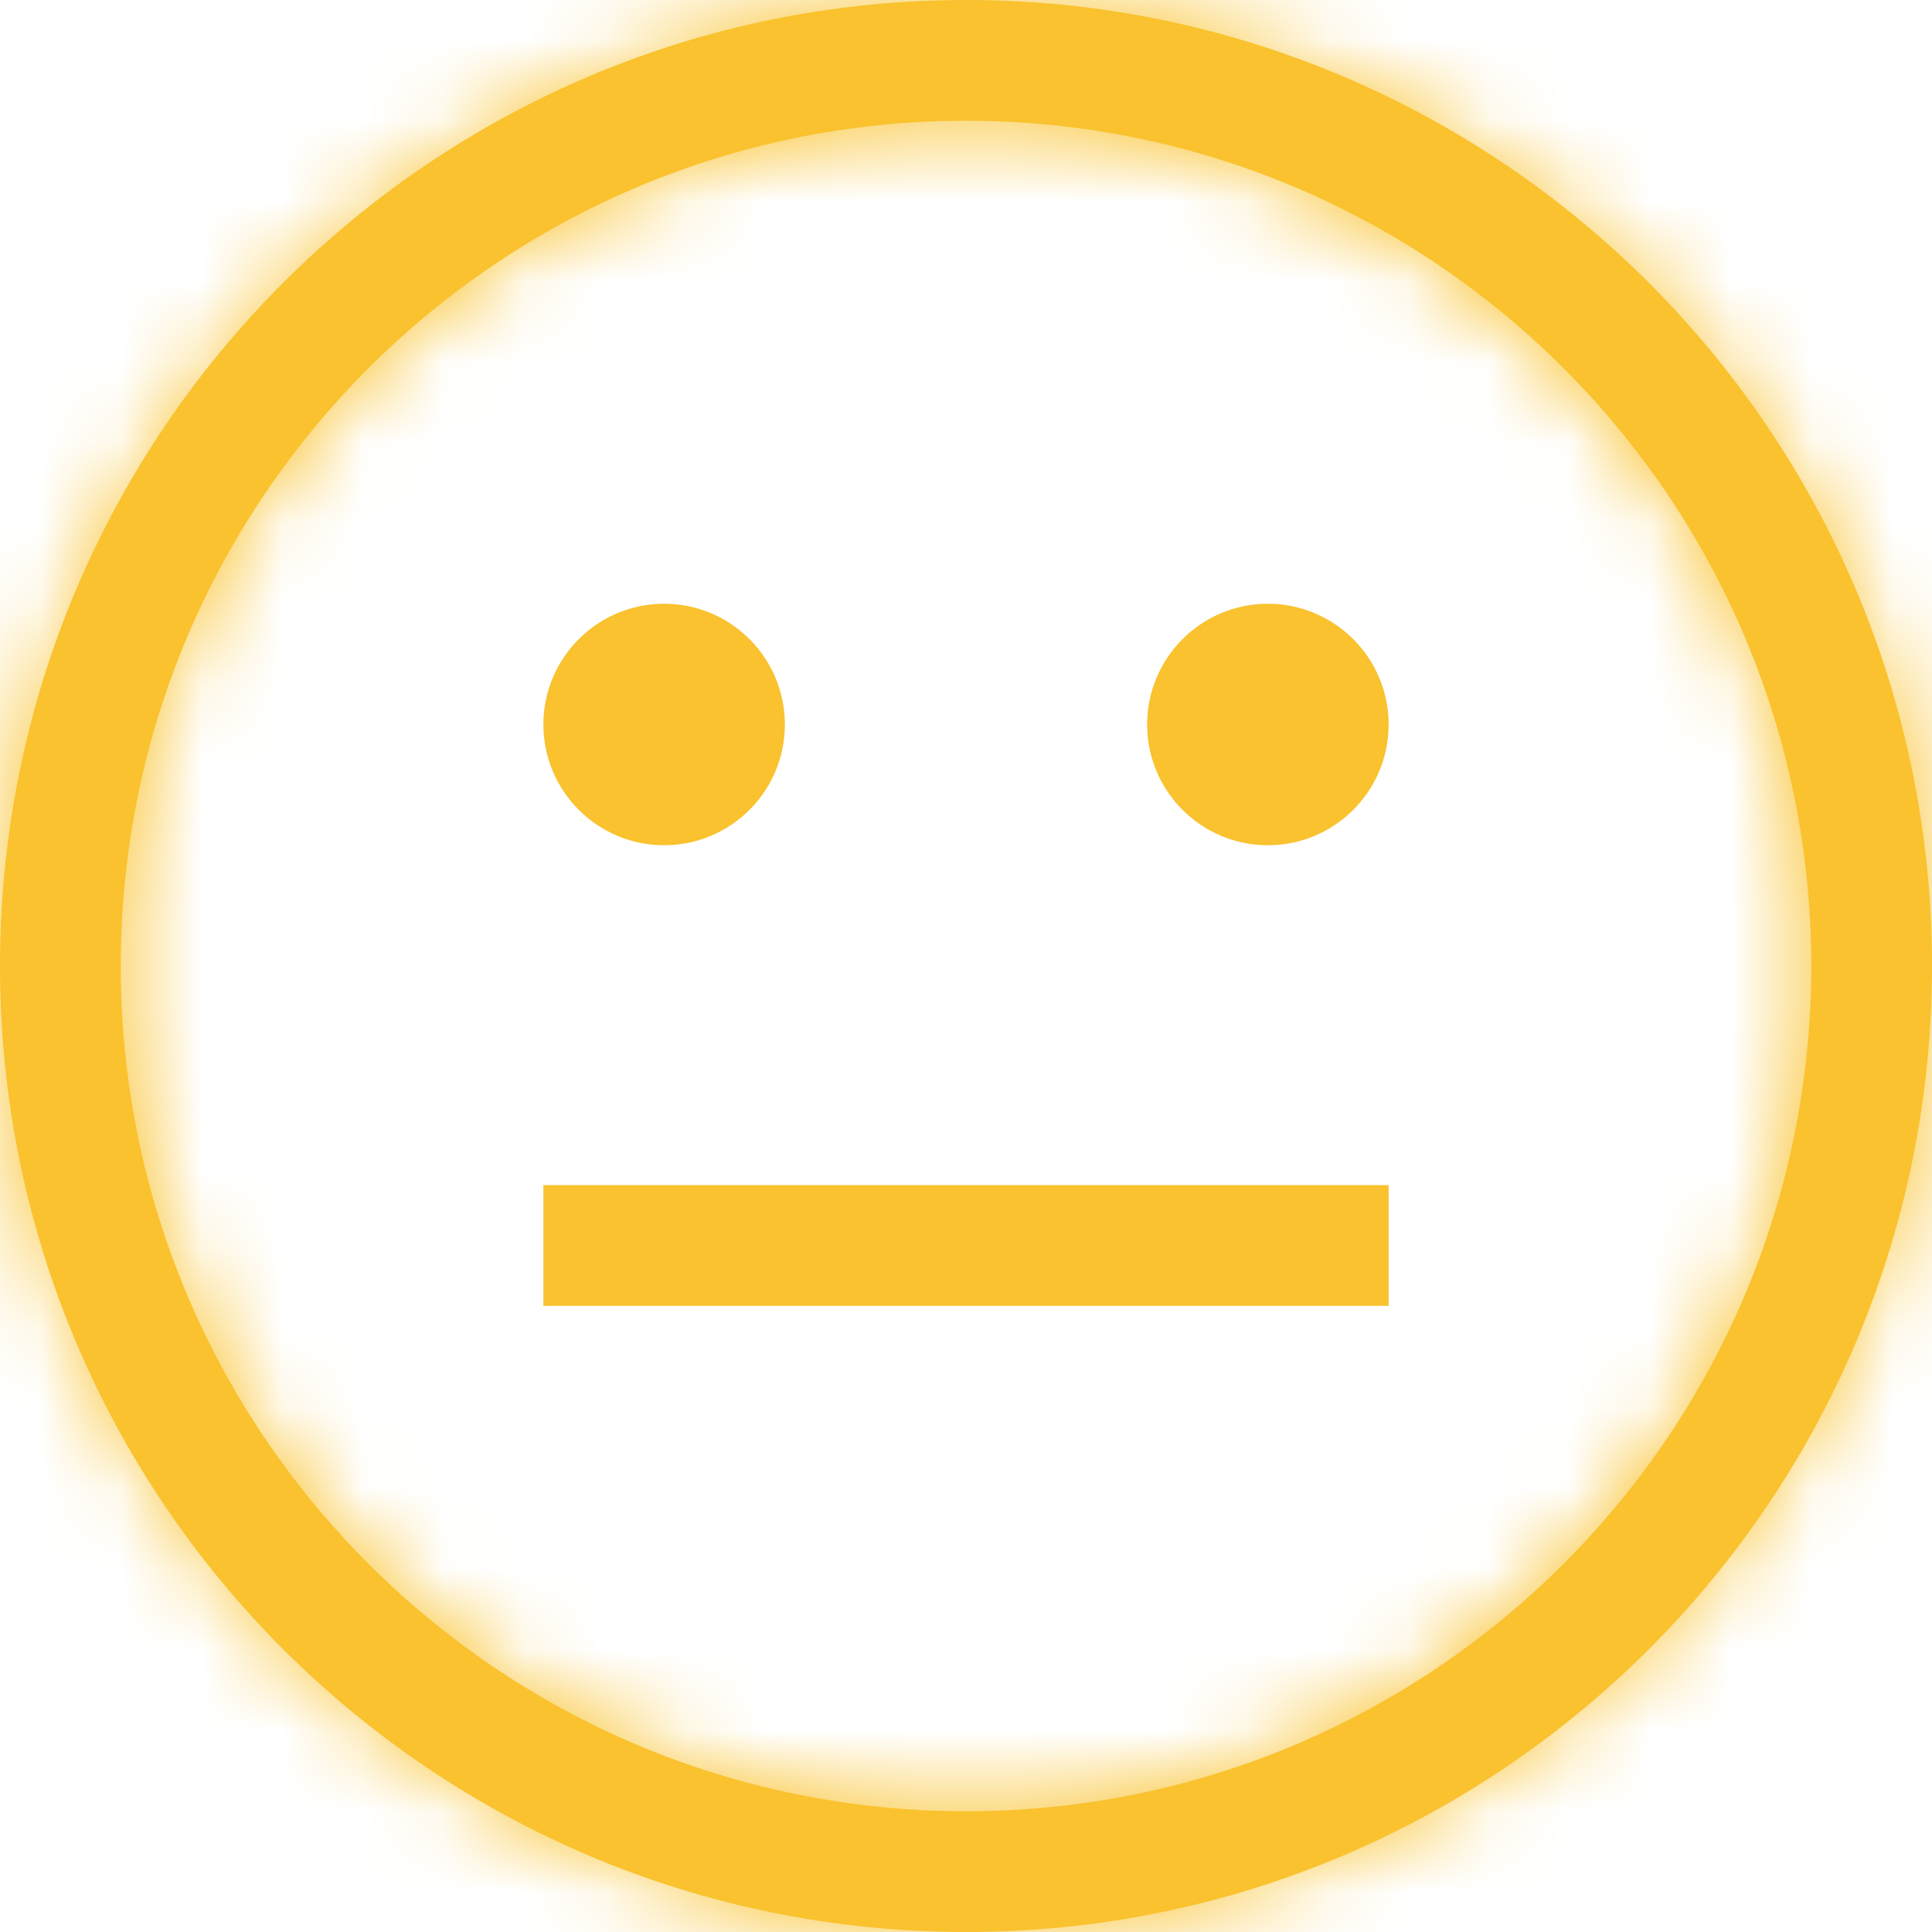 <svg width="24" height="24" viewBox="0 0 24 24" fill="none" xmlns="http://www.w3.org/2000/svg">
<mask id="path-1-inside-1" fill="white">
<path fill-rule="evenodd" clip-rule="evenodd" d="M12 22.5C17.799 22.5 22.5 17.799 22.5 12C22.5 6.201 17.799 1.5 12 1.5C6.201 1.5 1.5 6.201 1.5 12C1.5 17.799 6.201 22.5 12 22.5ZM12 24C18.627 24 24 18.627 24 12C24 5.373 18.627 0 12 0C5.373 0 0 5.373 0 12C0 18.627 5.373 24 12 24Z"/>
</mask>
<path fill-rule="evenodd" clip-rule="evenodd" d="M12 22.5C17.799 22.5 22.5 17.799 22.5 12C22.5 6.201 17.799 1.5 12 1.5C6.201 1.5 1.5 6.201 1.5 12C1.5 17.799 6.201 22.5 12 22.5ZM12 24C18.627 24 24 18.627 24 12C24 5.373 18.627 0 12 0C5.373 0 0 5.373 0 12C0 18.627 5.373 24 12 24Z" fill="#F9C22E"/>
<path d="M18.5 12C18.5 15.59 15.59 18.5 12 18.5V26.5C20.008 26.5 26.5 20.008 26.5 12H18.5ZM12 5.5C15.59 5.5 18.5 8.41 18.5 12H26.5C26.5 3.992 20.008 -2.5 12 -2.5V5.5ZM5.5 12C5.5 8.41 8.41 5.5 12 5.5V-2.5C3.992 -2.5 -2.5 3.992 -2.5 12H5.5ZM12 18.5C8.41 18.5 5.5 15.59 5.5 12H-2.5C-2.5 20.008 3.992 26.5 12 26.5V18.5ZM20 12C20 16.418 16.418 20 12 20V28C20.837 28 28 20.837 28 12H20ZM12 4C16.418 4 20 7.582 20 12H28C28 3.163 20.837 -4 12 -4V4ZM4 12C4 7.582 7.582 4 12 4V-4C3.163 -4 -4 3.163 -4 12H4ZM12 20C7.582 20 4 16.418 4 12H-4C-4 20.837 3.163 28 12 28V20Z" fill="#F9C22E" mask="url(#path-1-inside-1)"/>
<path d="M9.75 9C9.75 9.828 9.078 10.5 8.25 10.5C7.422 10.5 6.75 9.828 6.75 9C6.75 8.172 7.422 7.5 8.25 7.5C9.078 7.5 9.75 8.172 9.75 9Z" fill="#F9C22E"/>
<path d="M17.25 9C17.25 9.828 16.578 10.5 15.75 10.5C14.922 10.5 14.25 9.828 14.25 9C14.25 8.172 14.922 7.5 15.75 7.5C16.578 7.5 17.25 8.172 17.25 9Z" fill="#F9C22E"/>
<path d="M6.75 14.722H17.25V16.222H6.75V14.722Z" fill="#F9C22E"/>
</svg>
